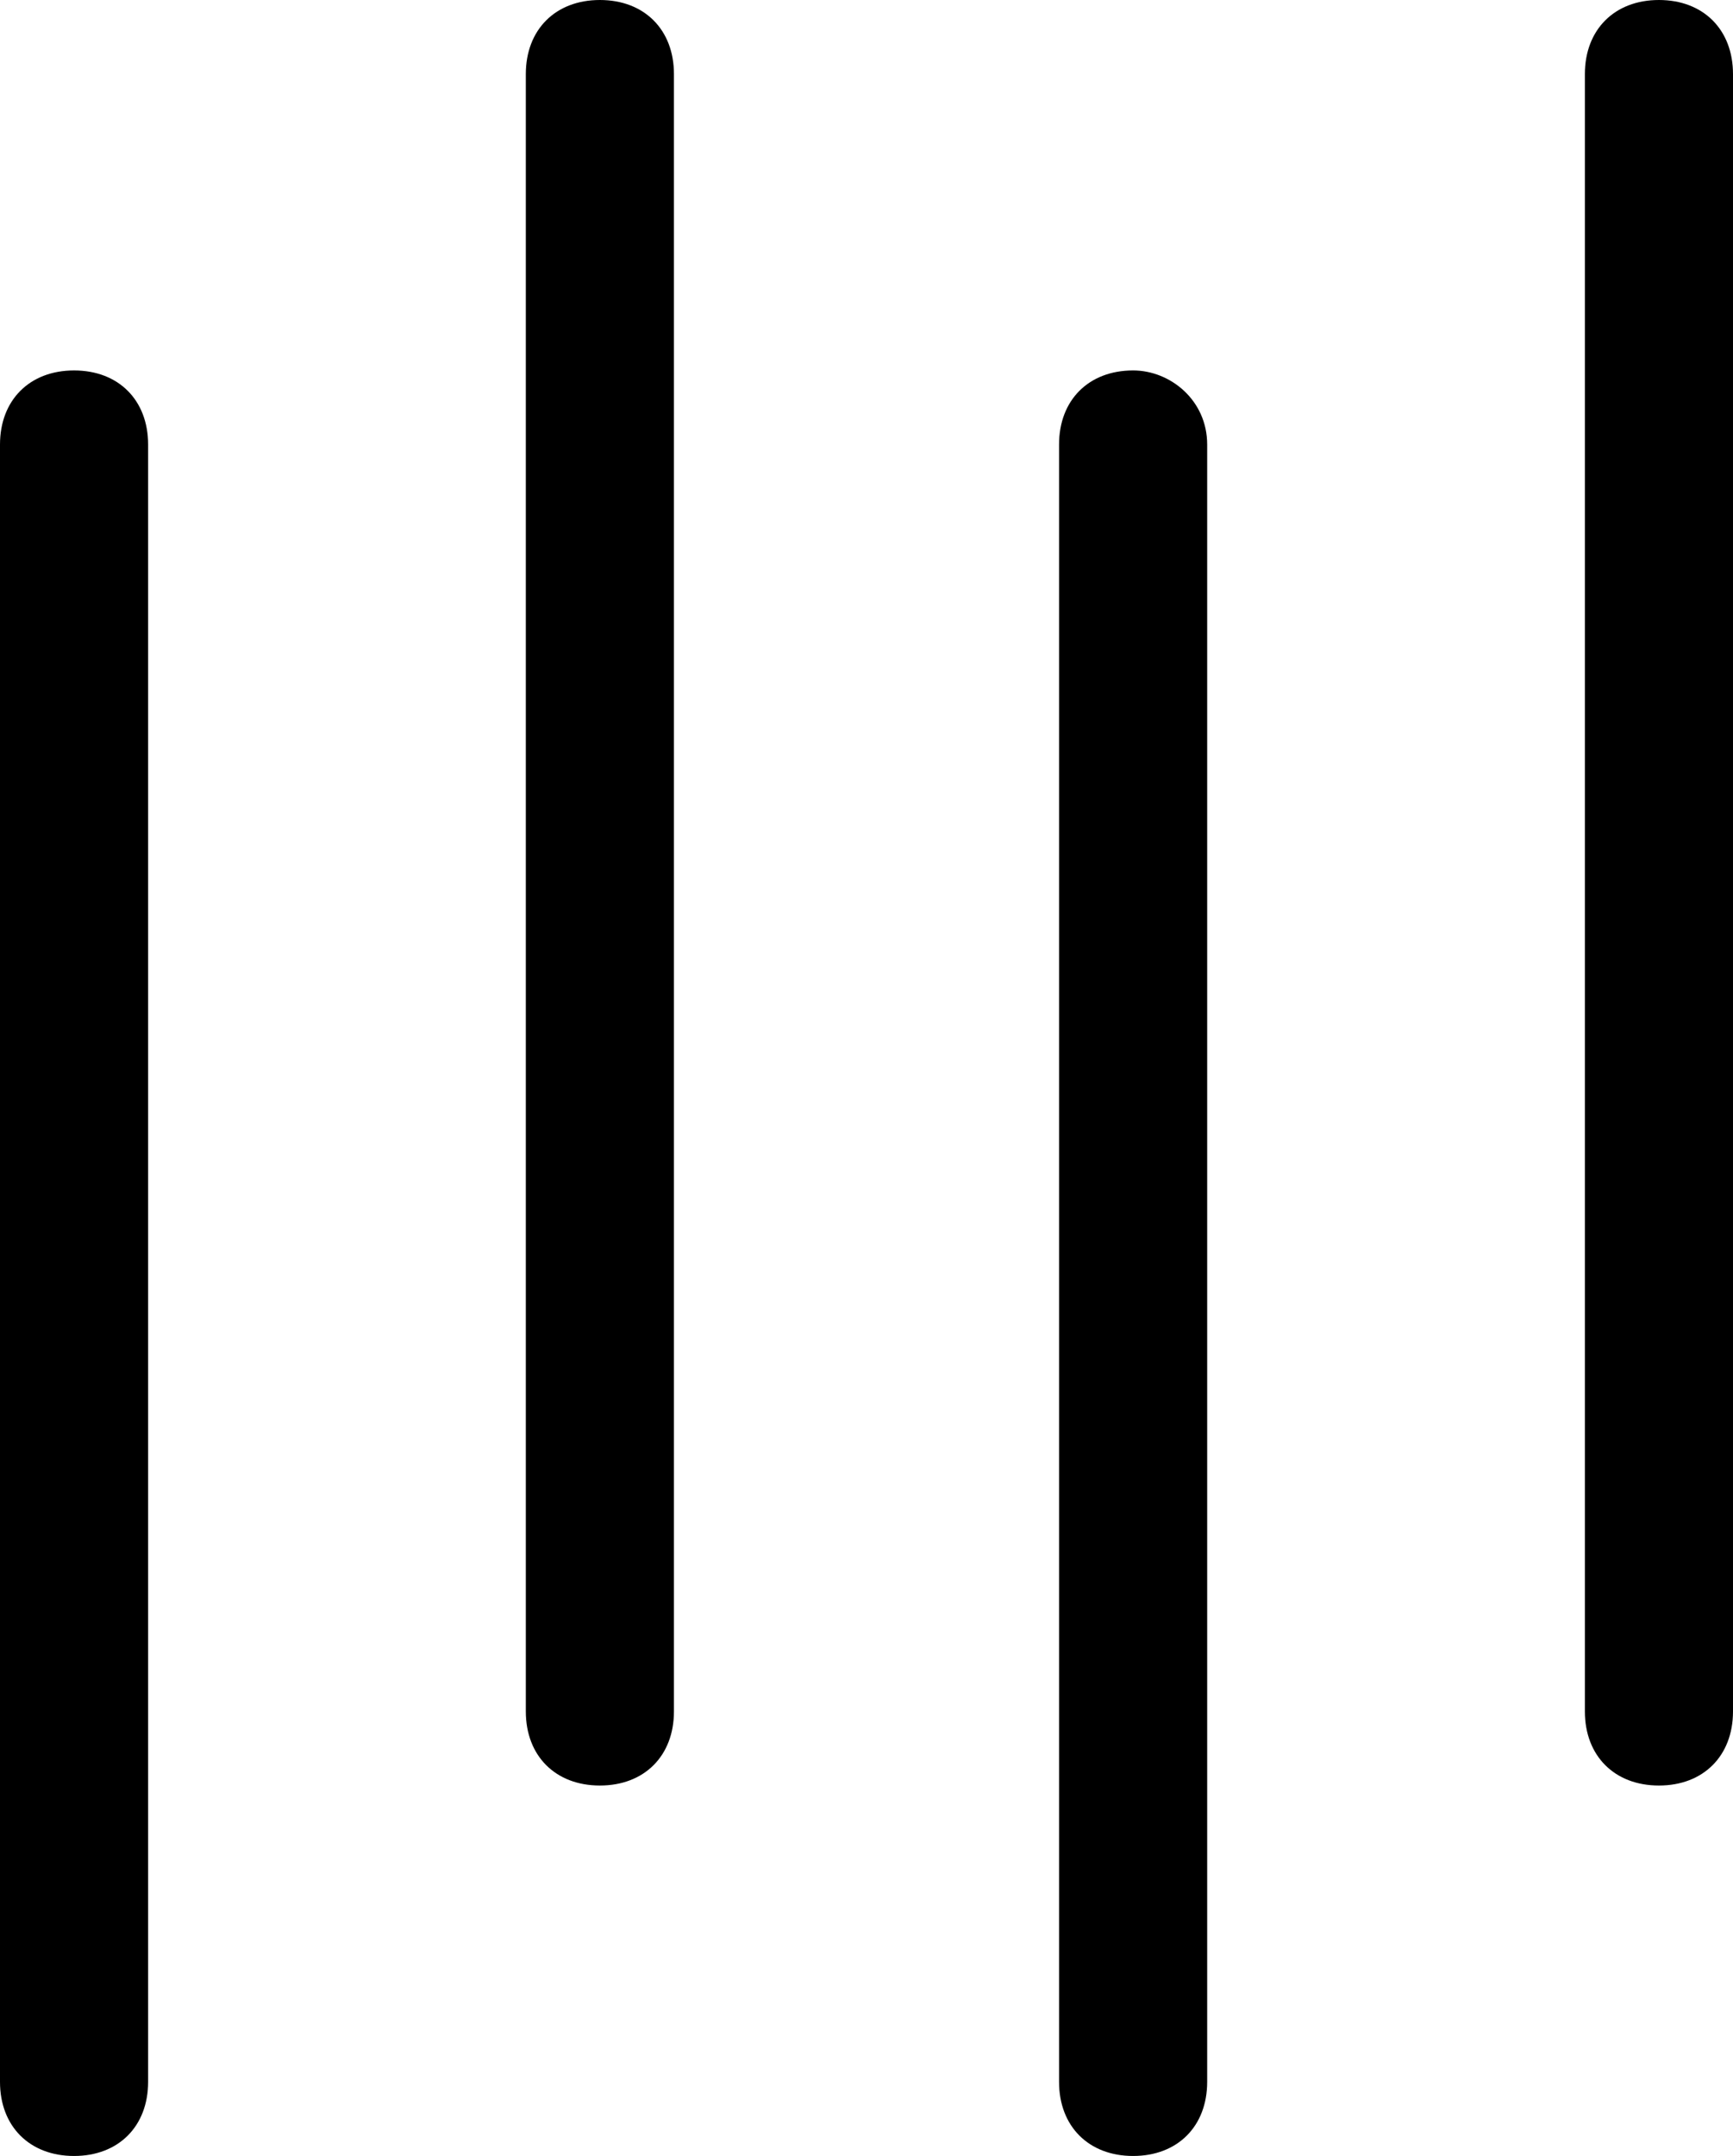 <?xml version="1.0" encoding="utf-8"?>
<!-- Generator: Adobe Illustrator 24.1.2, SVG Export Plug-In . SVG Version: 6.00 Build 0)  -->
<svg version="1.1" id="Layer_1" xmlns="http://www.w3.org/2000/svg" xmlns:xlink="http://www.w3.org/1999/xlink" x="0px" y="0px"
	 viewBox="0 0 23.4 29.1" style="enable-background:new 0 0 23.4 29.1;" xml:space="preserve">
<g>
	<path d="M1,5C0.4,5,0,5.4,0,6v22.1c0,0.6,0.4,1,1,1s1-0.4,1-1V6C2,5.4,1.6,5,1,5z"/>
	<path d="M8.1,0c-0.6,0-1,0.4-1,1v22.1c0,0.6,0.4,1,1,1s1-0.4,1-1V1C9.1,0.4,8.7,0,8.1,0z"/>
	<path d="M15.3,5c-0.6,0-1,0.4-1,1v22.1c0,0.6,0.4,1,1,1s1-0.4,1-1V6C16.3,5.4,15.8,5,15.3,5z"/>
	<path d="M22.4,0c-0.6,0-1,0.4-1,1v22.1c0,0.6,0.4,1,1,1s1-0.4,1-1V1C23.4,0.4,23,0,22.4,0z"/>
</g>
</svg>
